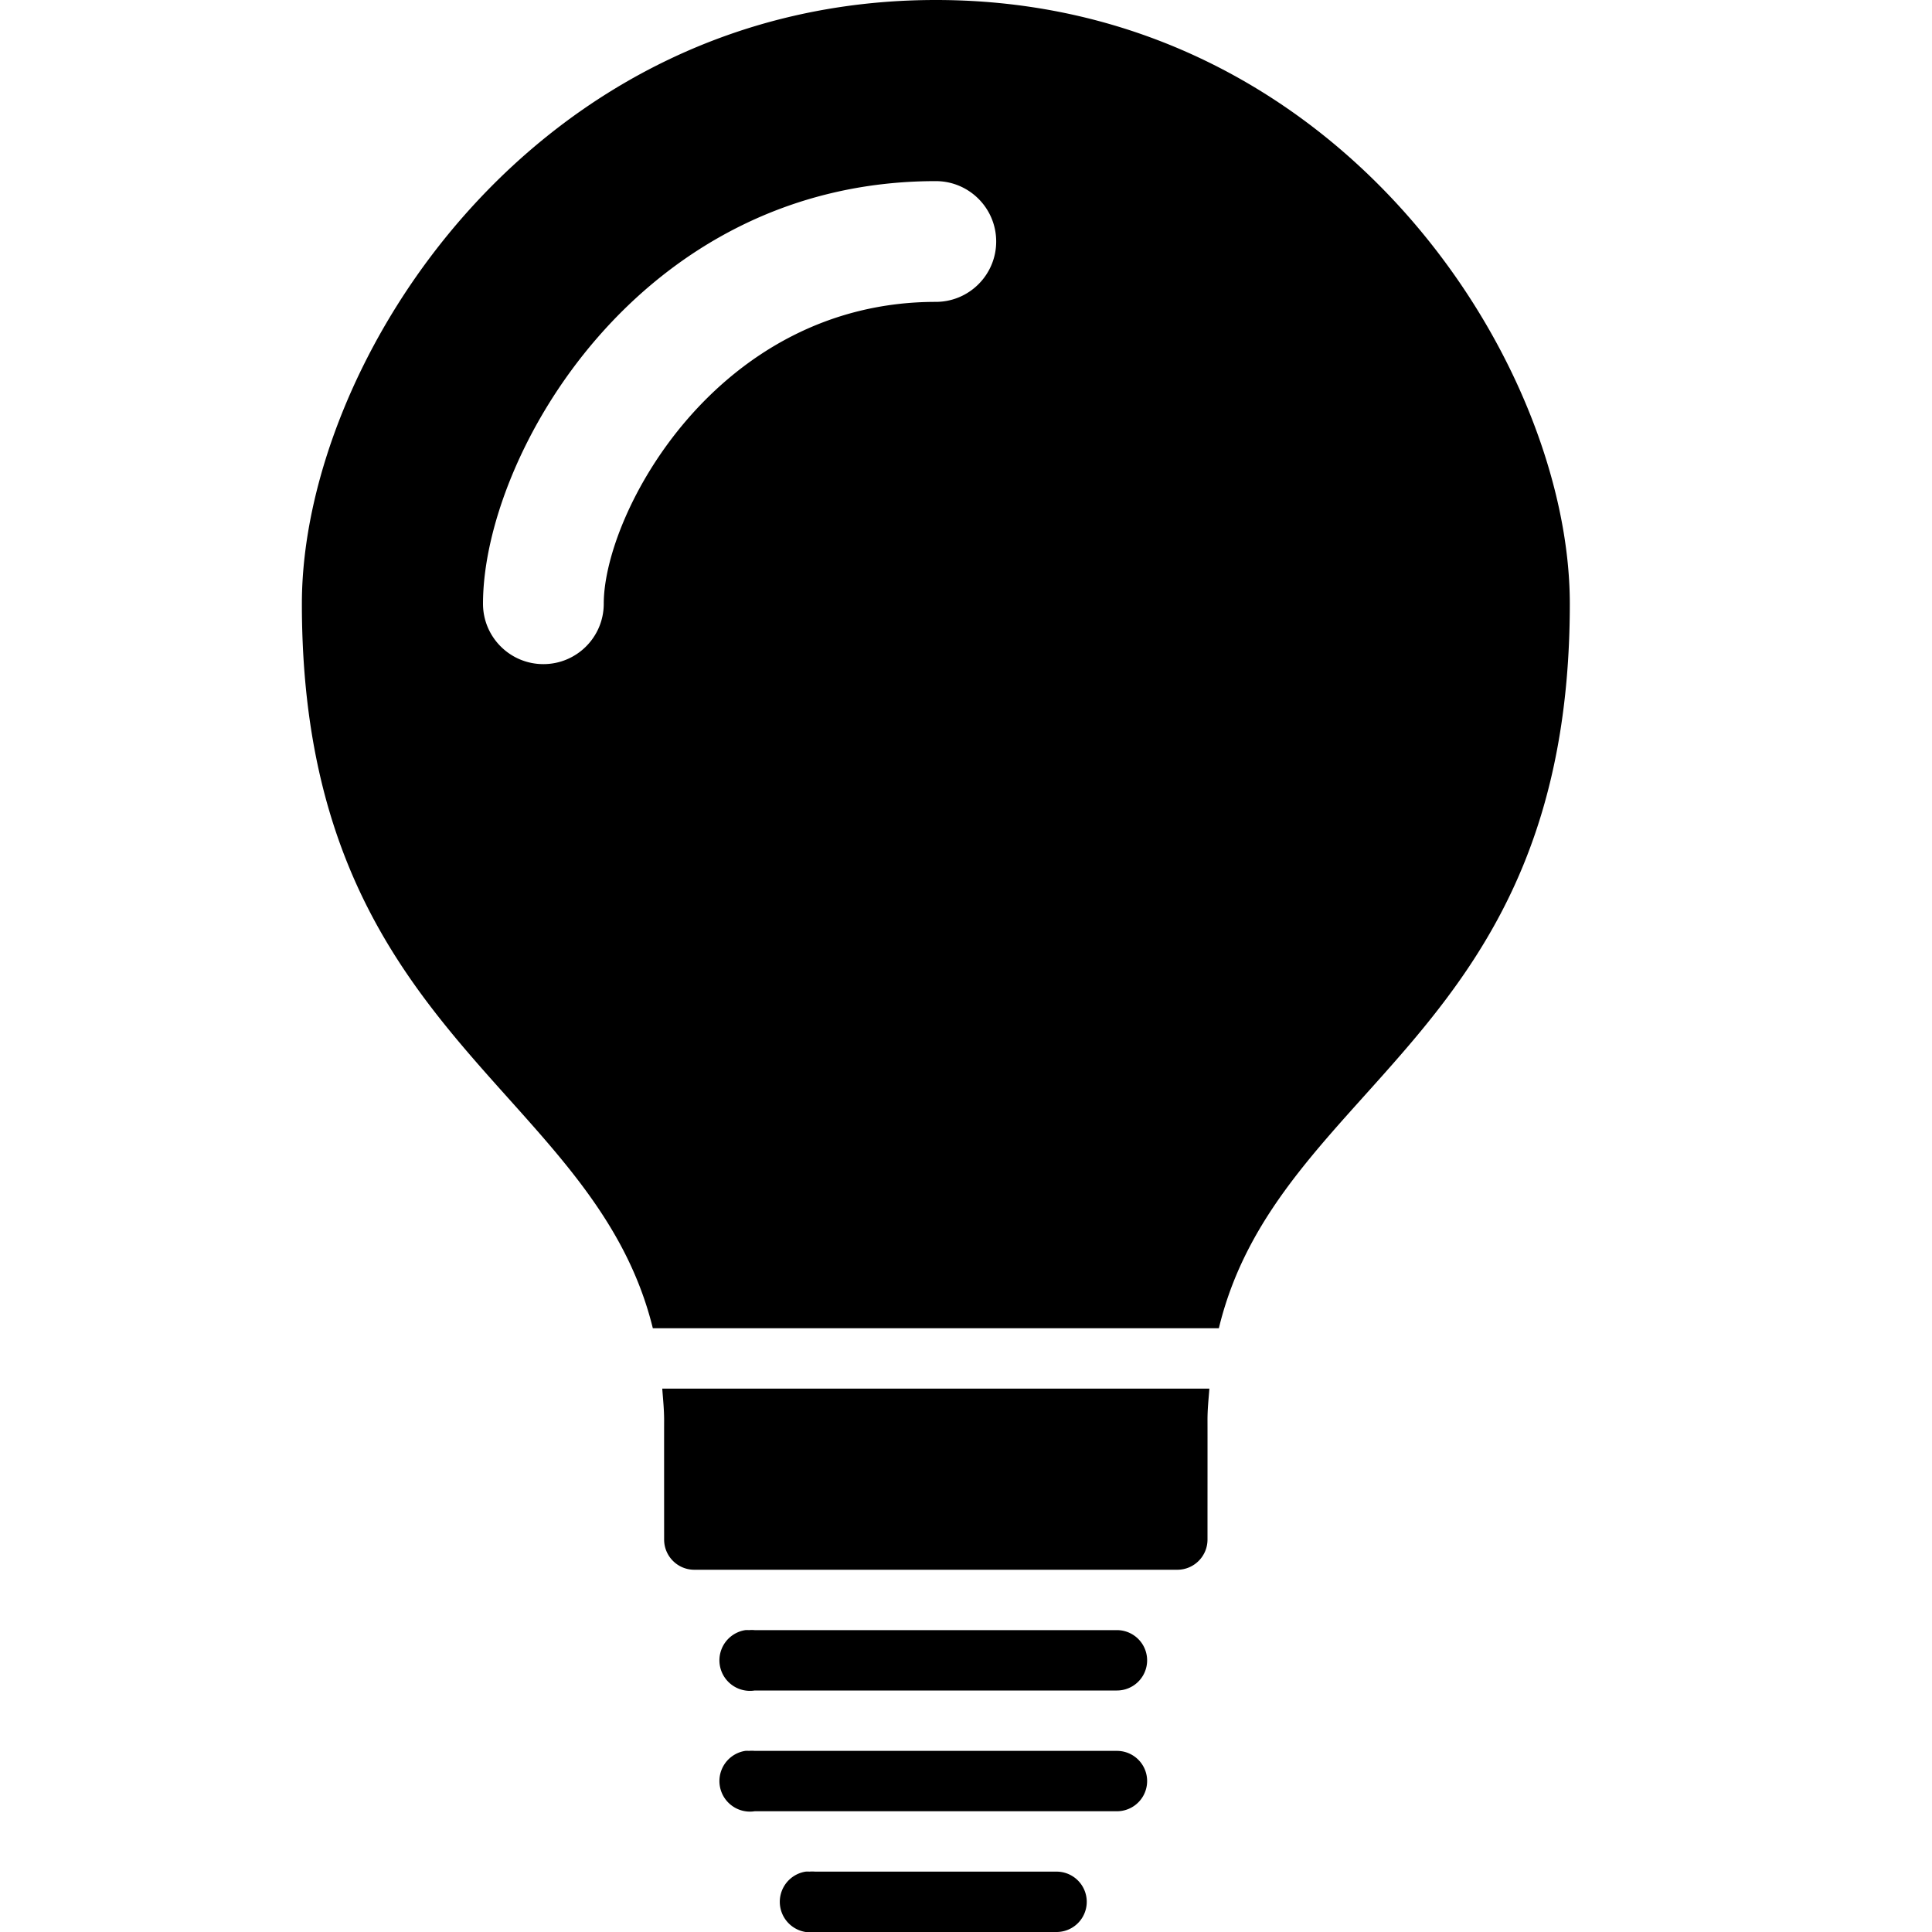 <svg xmlns="http://www.w3.org/2000/svg" version="1.1" width="32" height="32" data-icon="lightbulb-alt-on" data-container-transform="translate(5)" viewBox="0 0 32 32">
  <path d="M10.5 0c-6.667 0-10.5 6-10.5 10 0 7.166 4.822 7.974 5.813 12h9.375c.983-4.074 5.813-4.825 5.813-12 0-4-3.833-10-10.5-10zm0 3c.552 0 1 .448 1 1s-.448 1-1 1c-3.629 0-5.5 3.505-5.5 5 0 .552-.448 1-1 1s-1-.448-1-1c0-2.443 2.576-7 7.5-7zm-4.531 20c.013.179.031.339.031.531-.001.179 0 1.304 0 1.969 0 .276.224.5.5.5h8c.276 0 .5-.224.5-.5 0-.665.001-1.79 0-1.969-.001-.192.018-.352.031-.531h-9.063zm1.375 4a.502.502 0 0 0 .156 1h6a.5.5 0 1 0 0-1h-6a.5.5 0 0 0-.094 0 .502.502 0 0 0-.063 0zm0 2a.502.502 0 0 0 .156 1h6a.5.5 0 1 0 0-1h-6a.5.5 0 0 0-.094 0 .502.502 0 0 0-.063 0zm1 2a.502.502 0 0 0 .156 1h4a.5.5 0 1 0 0-1h-4a.5.5 0 0 0-.094 0 .502.502 0 0 0-.063 0z"
  transform="translate(5)" />
</svg>